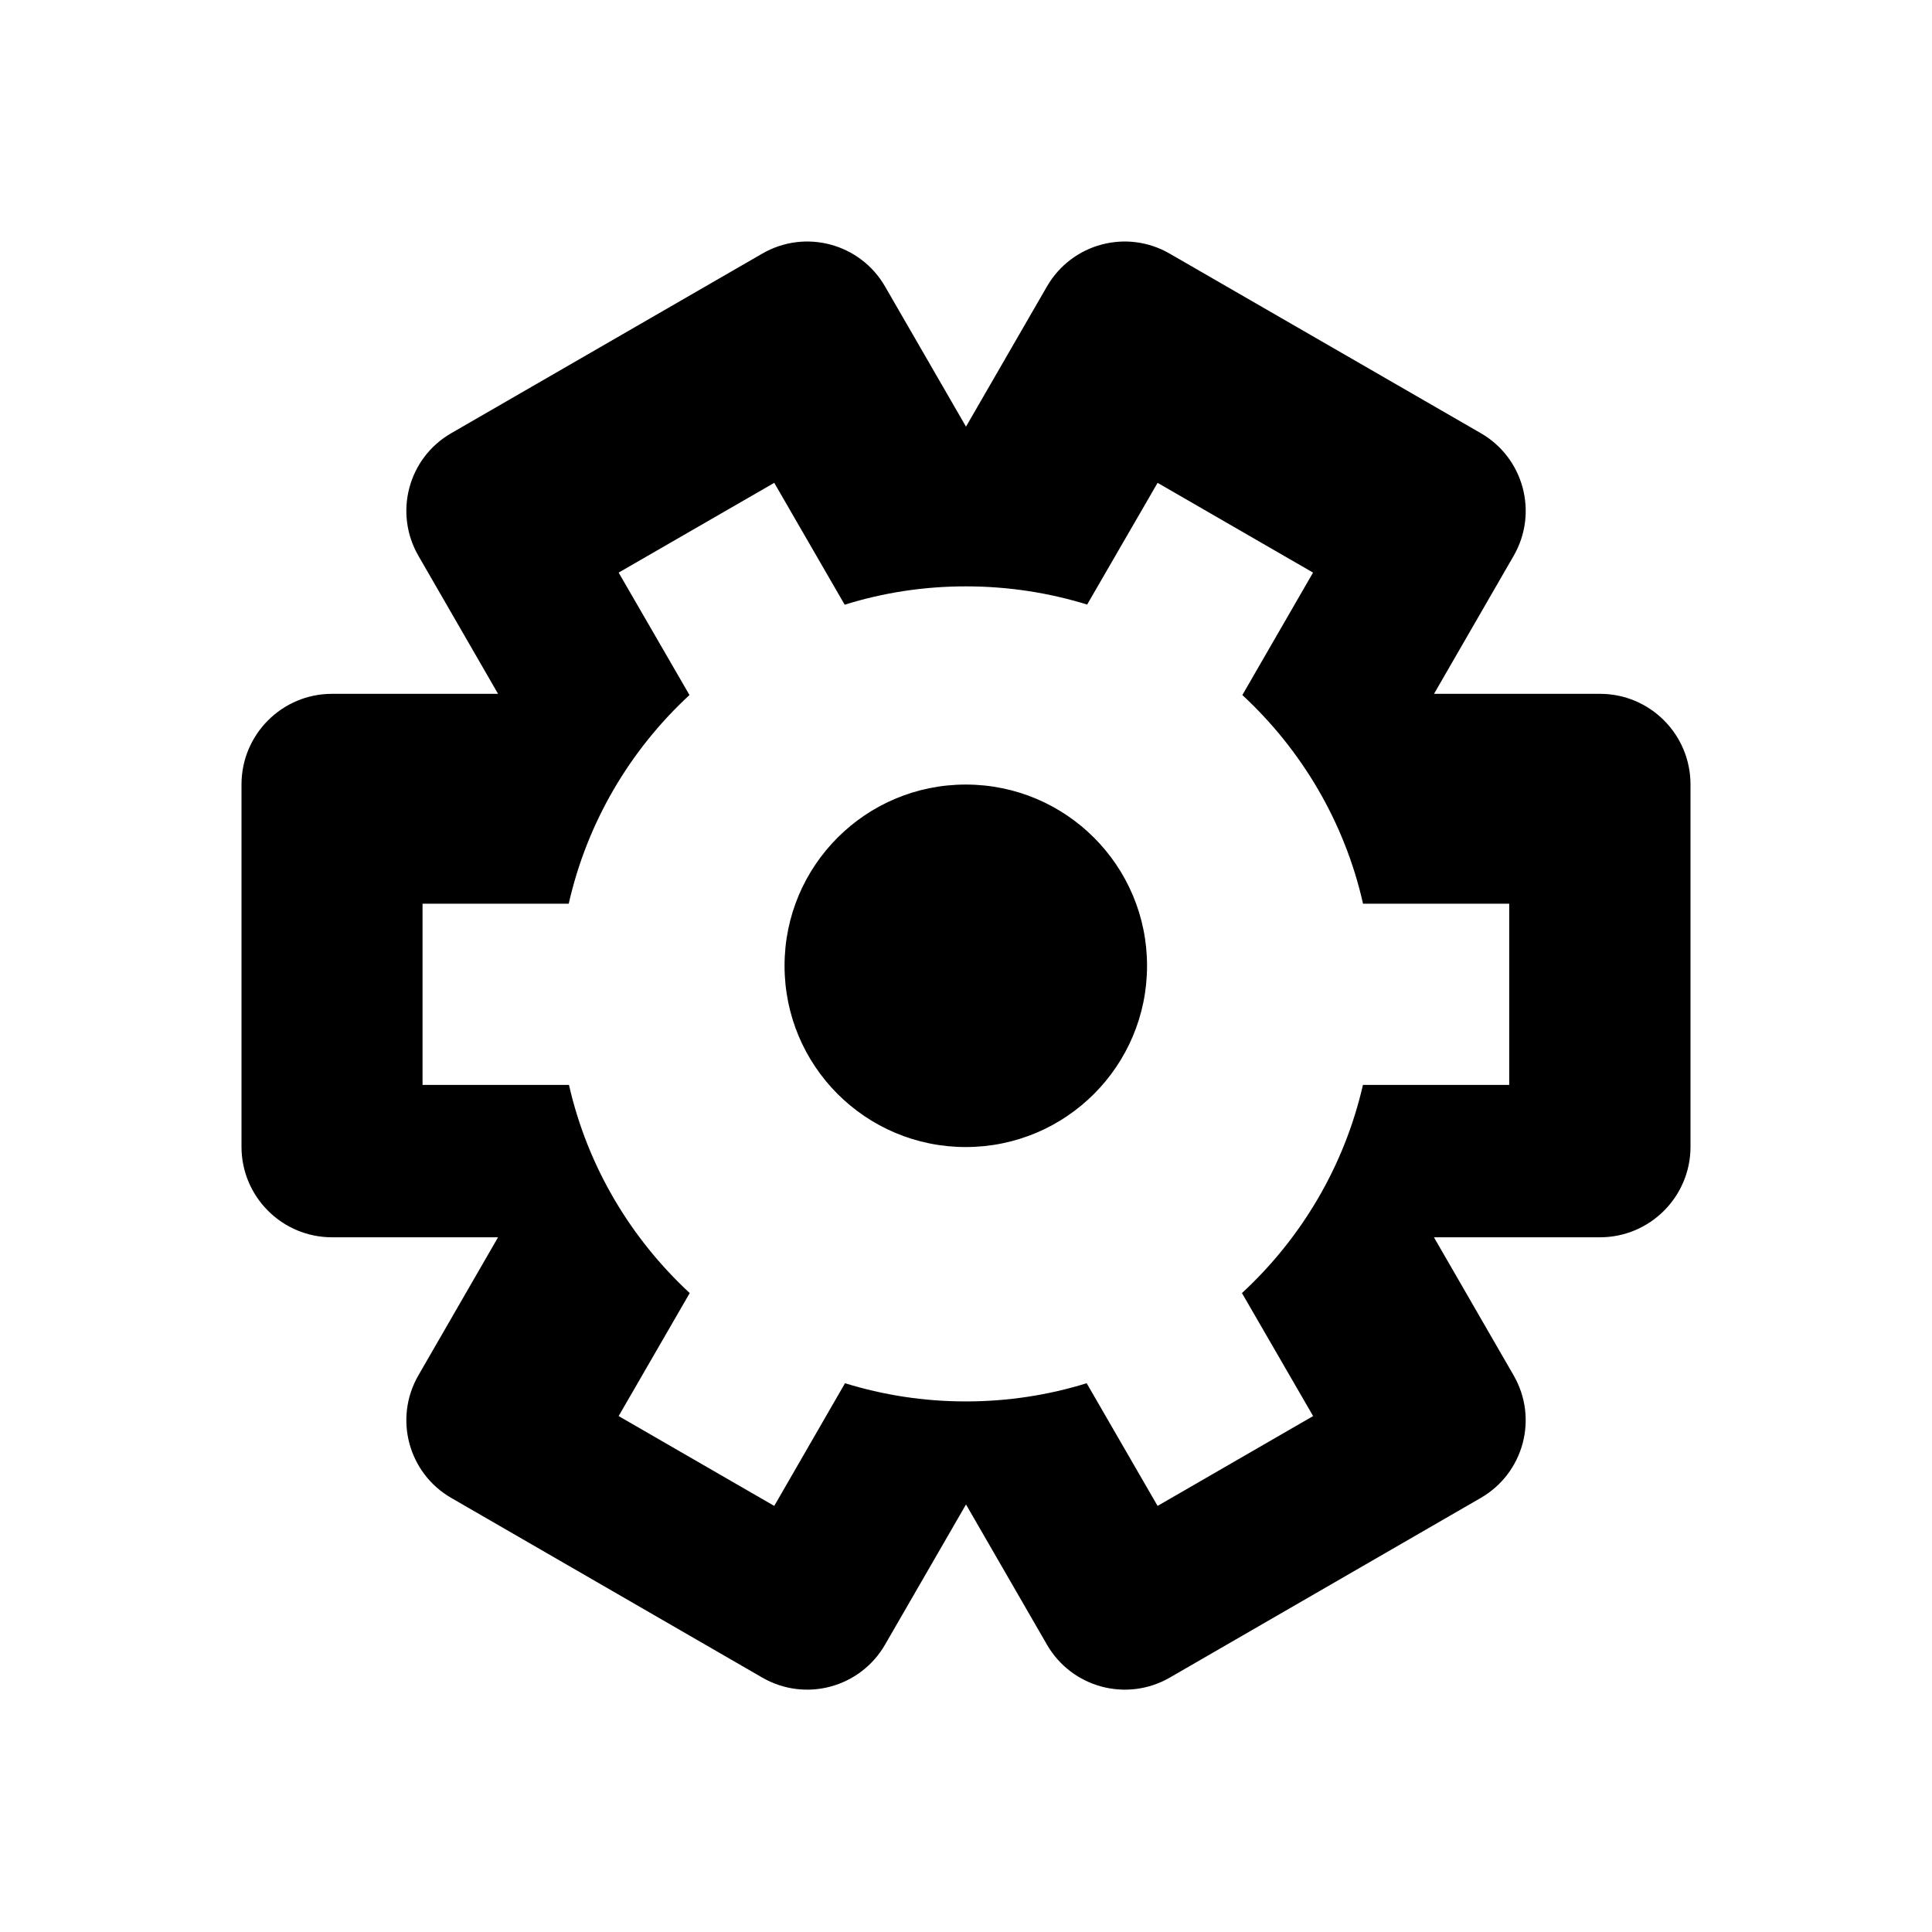 <?xml version="1.0" encoding="UTF-8"?>
<svg width="24px" height="24px" viewBox="0 0 24 24" version="1.1" xmlns="http://www.w3.org/2000/svg" xmlns:xlink="http://www.w3.org/1999/xlink">
    <!-- Generator: Sketch 52.2 (67145) - http://www.bohemiancoding.com/sketch -->
    <title>icons/actions-gear</title>
    <desc>Created with Sketch.</desc>
    <g id="icons/actions-gear" stroke="none" stroke-width="1"  >
        <path d="M19.876,8.619 L17.814,8.619 L18.803,6.905 C19.112,6.37 18.928,5.688 18.395,5.381 L14.529,3.15 C13.996,2.842 13.315,3.024 13.006,3.558 L12,5.3 L10.994,3.558 C10.685,3.024 10.004,2.842 9.47,3.15 L5.606,5.381 C5.072,5.688 4.889,6.37 5.198,6.905 L6.187,8.619 L4.124,8.619 C3.504,8.619 3,9.123 3,9.745 L3,14.246 C3,14.866 3.504,15.37 4.124,15.37 L6.187,15.37 L5.198,17.084 C4.889,17.619 5.072,18.3 5.606,18.608 L9.47,20.84 C10.004,21.148 10.685,20.965 10.994,20.431 L12,18.689 L13.006,20.431 C13.315,20.965 13.996,21.148 14.531,20.84 L18.394,18.608 C18.928,18.3 19.112,17.619 18.802,17.084 L17.813,15.37 L19.876,15.37 C20.496,15.37 21,14.866 21,14.246 L21,9.745 C21,9.123 20.497,8.619 19.876,8.619 Z M18.749,13.477 L16.931,13.477 C16.699,14.489 16.165,15.382 15.428,16.063 L16.312,17.591 L14.38,18.707 L13.499,17.183 C13.025,17.33 12.521,17.409 11.999,17.409 C11.475,17.409 10.973,17.33 10.497,17.183 L9.618,18.707 L7.685,17.591 L8.568,16.063 C7.833,15.382 7.298,14.489 7.068,13.477 L5.249,13.477 L5.249,11.226 L7.065,11.226 C7.294,10.213 7.827,9.316 8.565,8.634 L7.685,7.113 L9.618,5.998 L10.493,7.512 C10.969,7.363 11.474,7.284 11.998,7.284 C12.523,7.284 13.029,7.363 13.505,7.51 L14.38,5.998 L16.311,7.113 L15.433,8.634 C16.169,9.316 16.704,10.213 16.932,11.226 L18.748,11.226 L18.748,13.477 L18.749,13.477 Z M11.997,9.746 C10.753,9.746 9.746,10.753 9.746,11.997 C9.746,13.242 10.753,14.249 11.997,14.249 C13.241,14.249 14.249,13.242 14.249,11.997 C14.249,10.753 13.241,9.746 11.997,9.746 Z" id="icons/configuration-copy" ></path>
    </g>
</svg>